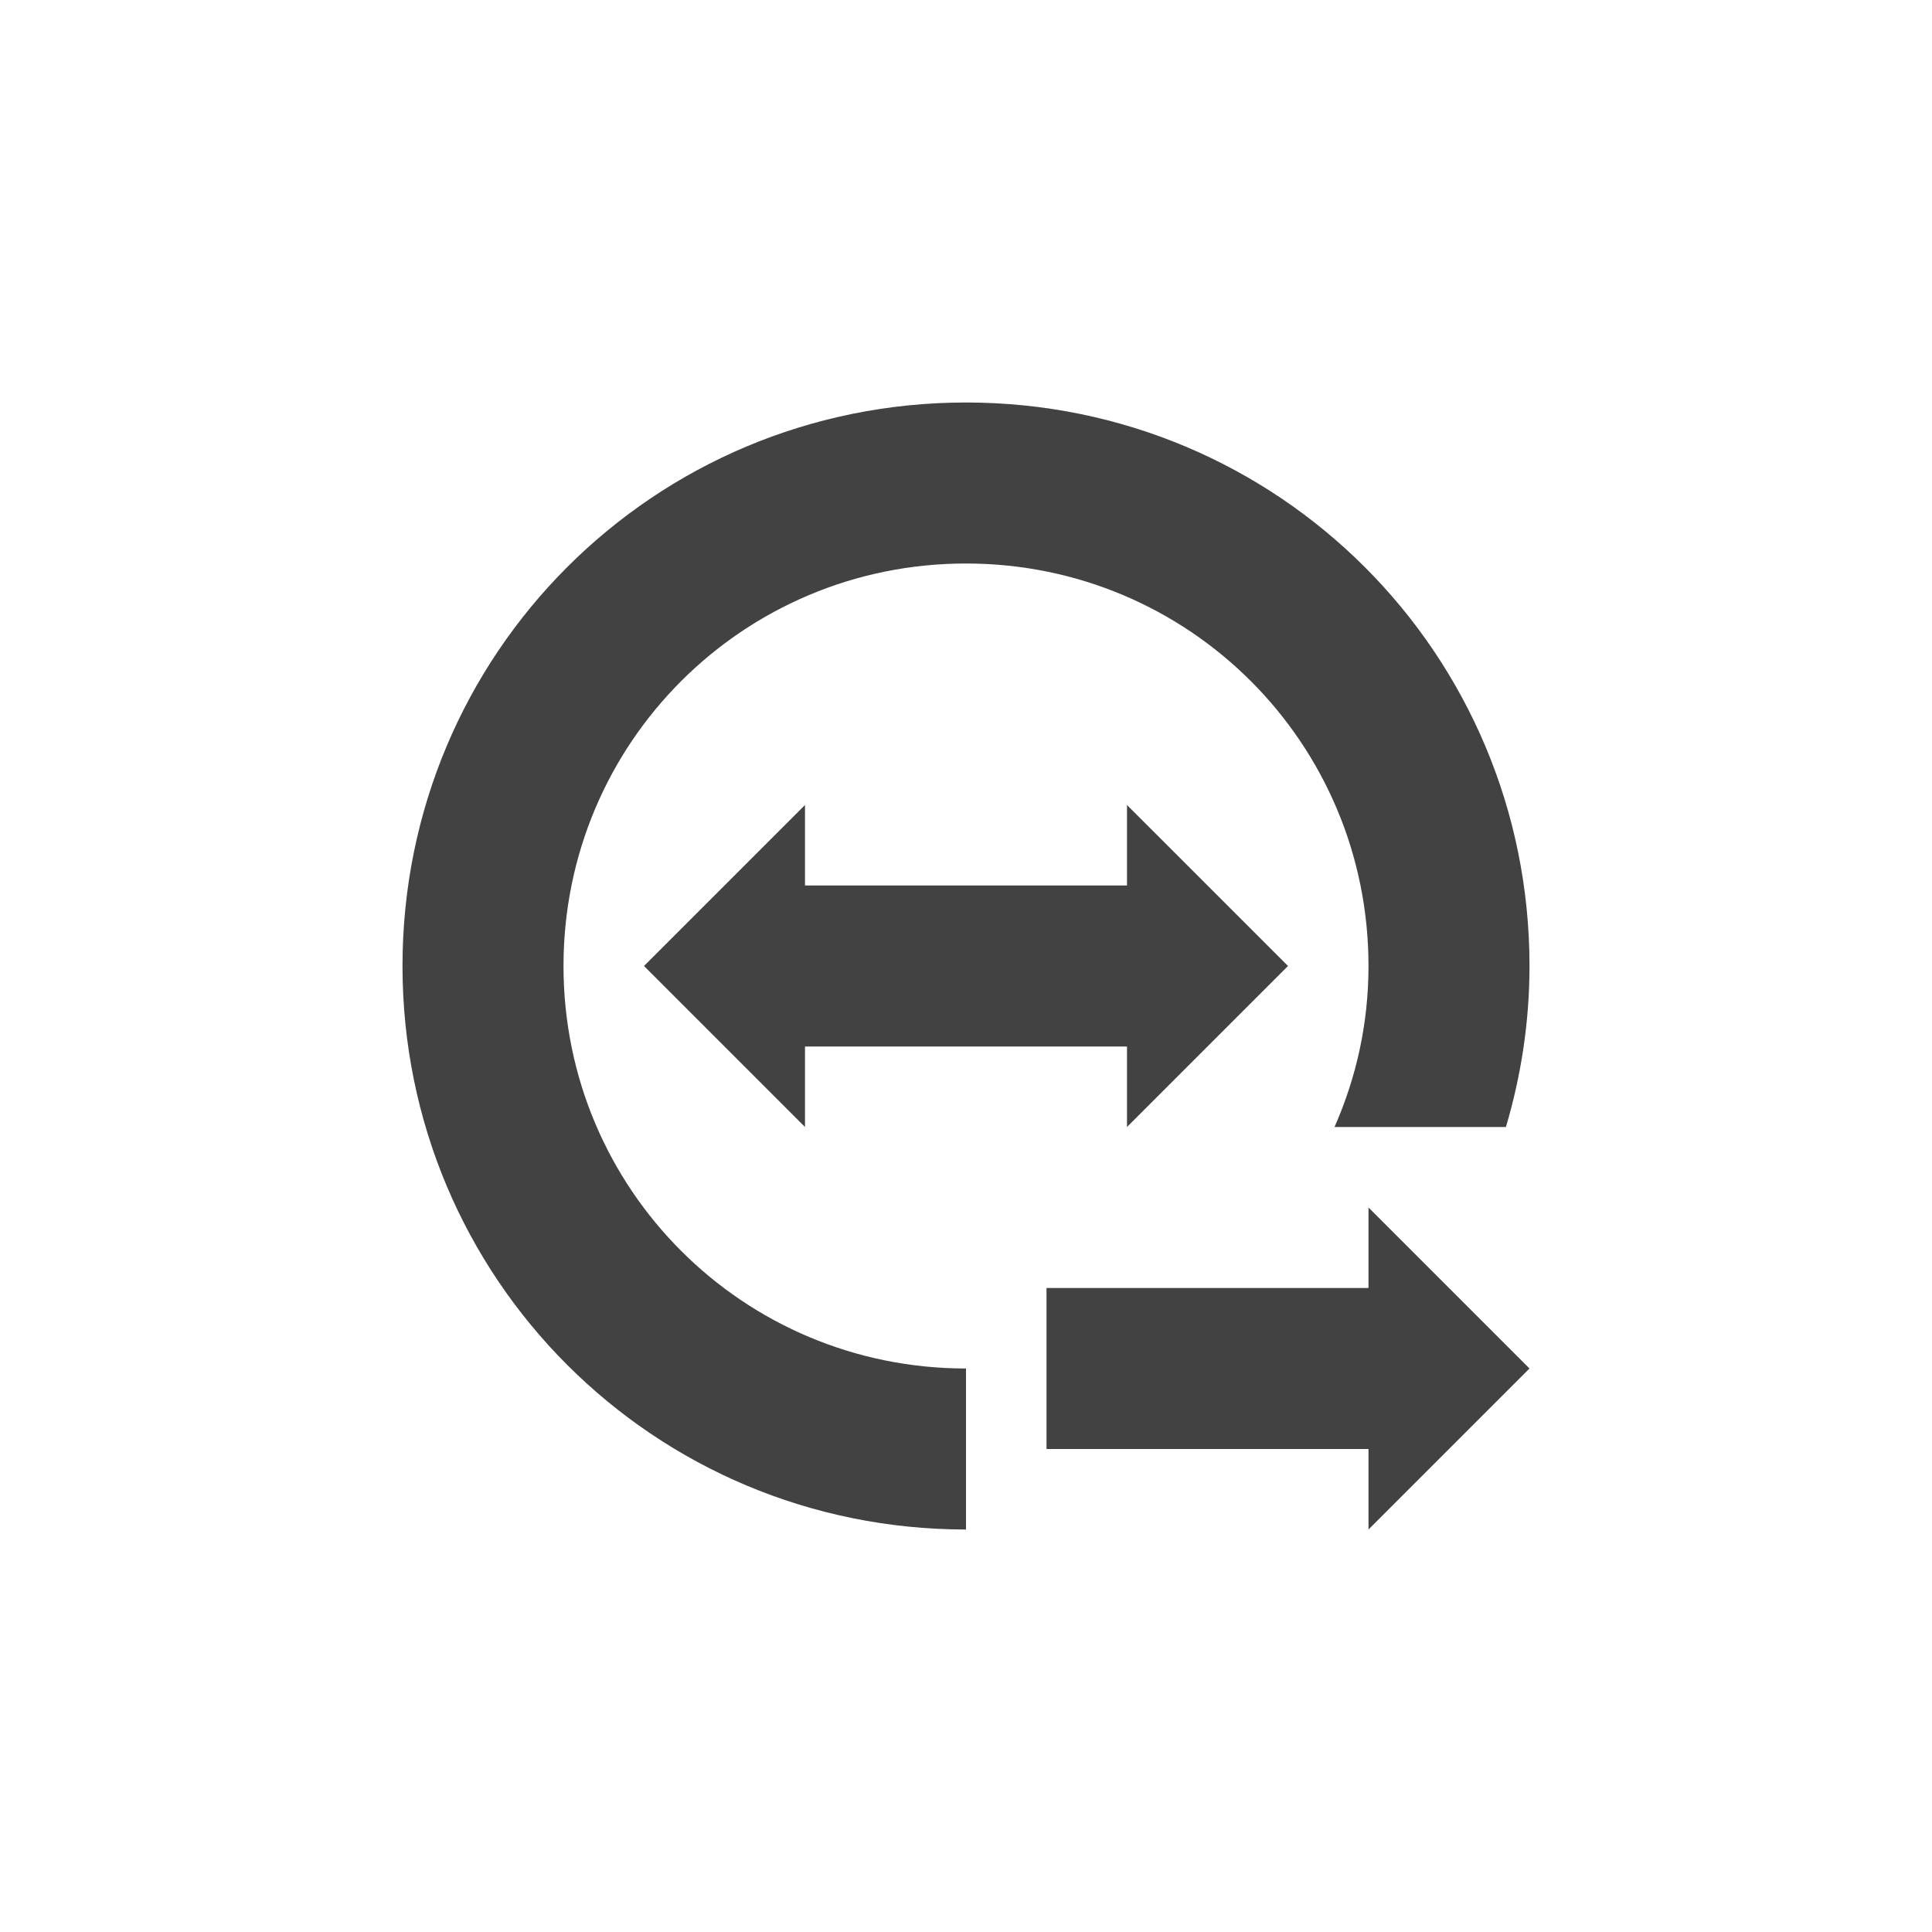 
<svg xmlns="http://www.w3.org/2000/svg" xmlns:xlink="http://www.w3.org/1999/xlink" width="24px" height="24px" viewBox="0 0 24 24" version="1.1">
<g id="surface1">
<defs>
  <style id="current-color-scheme" type="text/css">
   .ColorScheme-Text { color:#424242; } .ColorScheme-Highlight { color:#eeeeee; }
  </style>
 </defs>
<path style="fill:currentColor" class="ColorScheme-Text" d="M 12 5 C 8.121 5 5 8.121 5 12 C 5 15.879 8.121 19 12 19 L 12 17 C 9.23 17 7 14.77 7 12 C 7 9.23 9.23 7 12 7 C 14.77 7 17 9.23 17 12 C 17 12.715 16.848 13.387 16.578 14 L 18.707 14 C 18.895 13.367 19 12.695 19 12 C 19 8.121 15.879 5 12 5 Z M 10 10 L 8 12 L 10 14 L 10 13 L 14 13 L 14 14 L 16 12 L 14 10 L 14 11 L 10 11 Z M 17 15 L 17 16 L 13 16 L 13 18 L 17 18 L 17 19 L 19 17 Z M 17 15 "/>
</g>
</svg>
